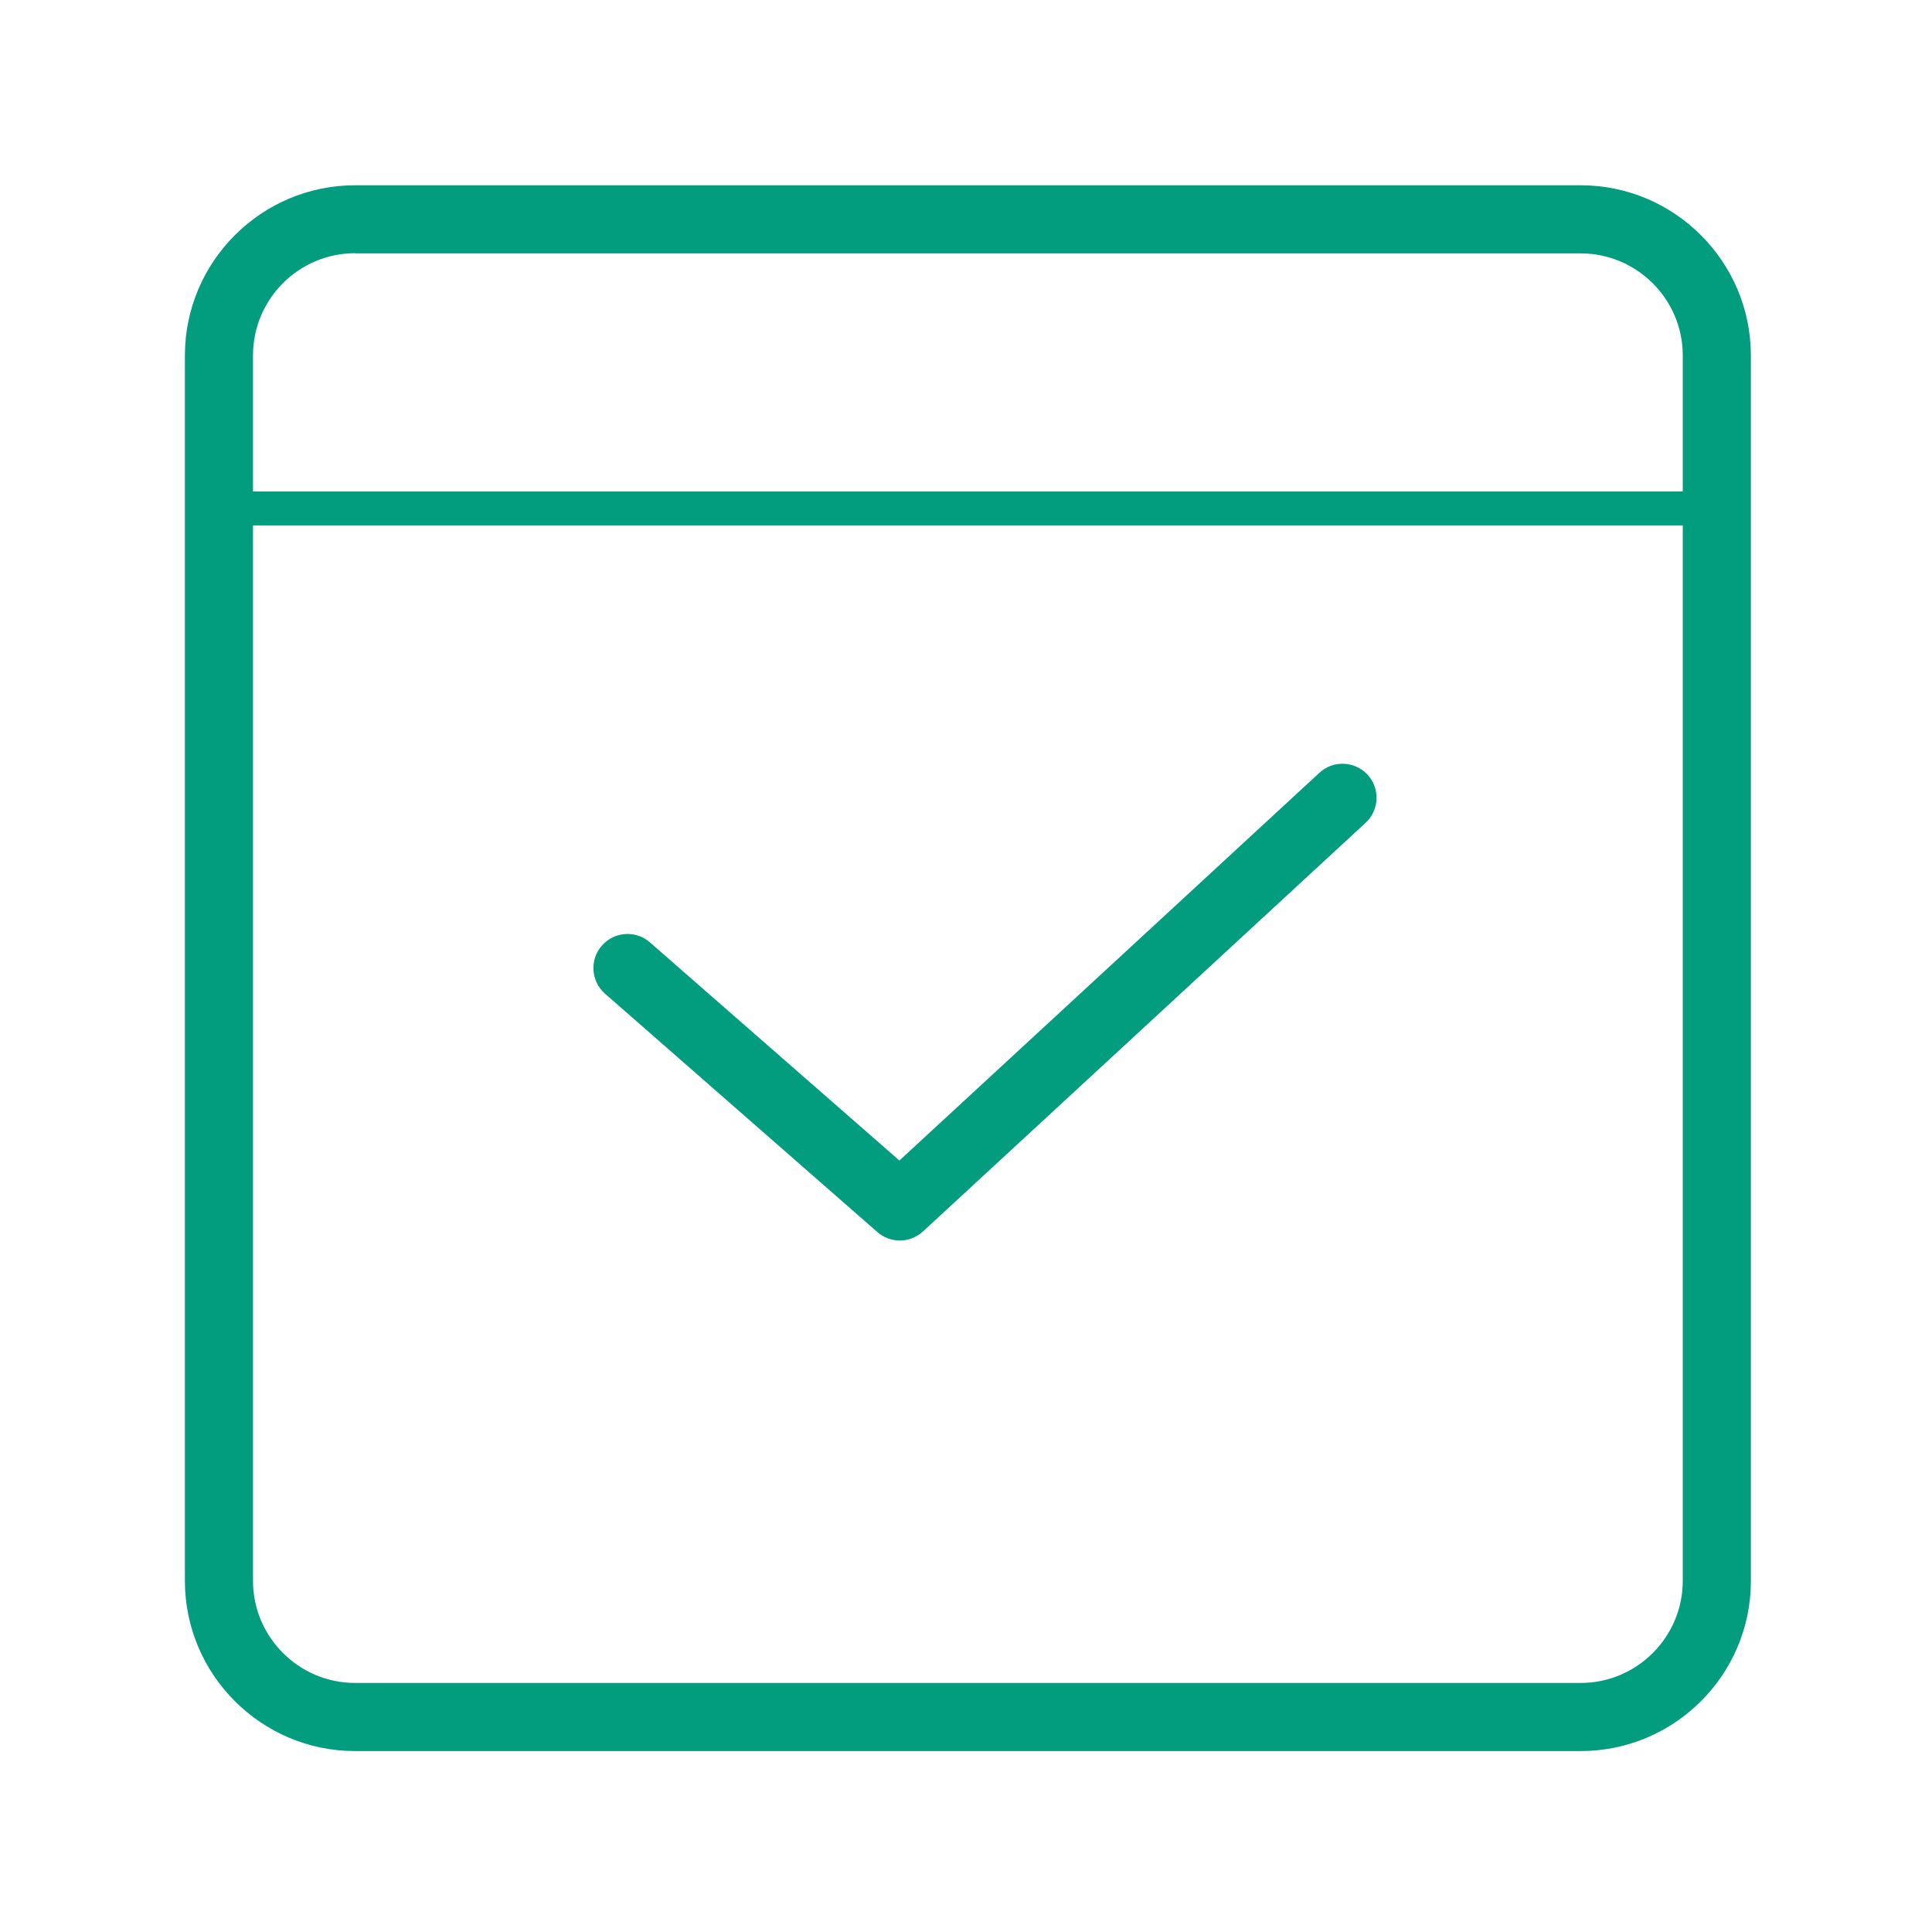 <?xml version="1.0" standalone="no"?><!DOCTYPE svg PUBLIC "-//W3C//DTD SVG 1.1//EN" "http://www.w3.org/Graphics/SVG/1.1/DTD/svg11.dtd"><svg t="1507617880288" class="icon" style="" viewBox="0 0 1024 1024" version="1.1" xmlns="http://www.w3.org/2000/svg" p-id="2411" xmlns:xlink="http://www.w3.org/1999/xlink" width="180" height="180"><defs><style type="text/css"></style></defs><path d="M476.9 657.5c-4.2 0-8.5-1.5-11.9-4.5L320.7 526.7c-7.5-6.6-8.3-18-1.7-25.5 6.6-7.5 18-8.3 25.5-1.7l132.2 115.6 222.6-205.5c7.3-6.8 18.8-6.3 25.5 1 6.8 7.3 6.3 18.7-1 25.5L489.2 652.7c-3.5 3.2-7.9 4.8-12.3 4.8z" fill="#029c7e" p-id="2412"></path><path d="M837.8 928.1H188.2c-49.7 0-90.2-40.5-90.2-90.2V188.4c0-49.7 40.5-90.2 90.2-90.2h649.6c49.7 0 90.2 40.5 90.2 90.2V838c0 49.7-40.5 90.1-90.2 90.1zM188.2 134.2c-29.8 0-54.1 24.3-54.1 54.1v649.6c0 29.8 24.3 54.1 54.1 54.1h649.6c29.8 0 54.1-24.3 54.1-54.1V188.4c0-29.8-24.3-54.1-54.1-54.1H188.2z" fill="#029c7e" p-id="2413"></path><path d="M116 260.5h790.9v18H116z" fill="#029c7e" p-id="2414"></path></svg>